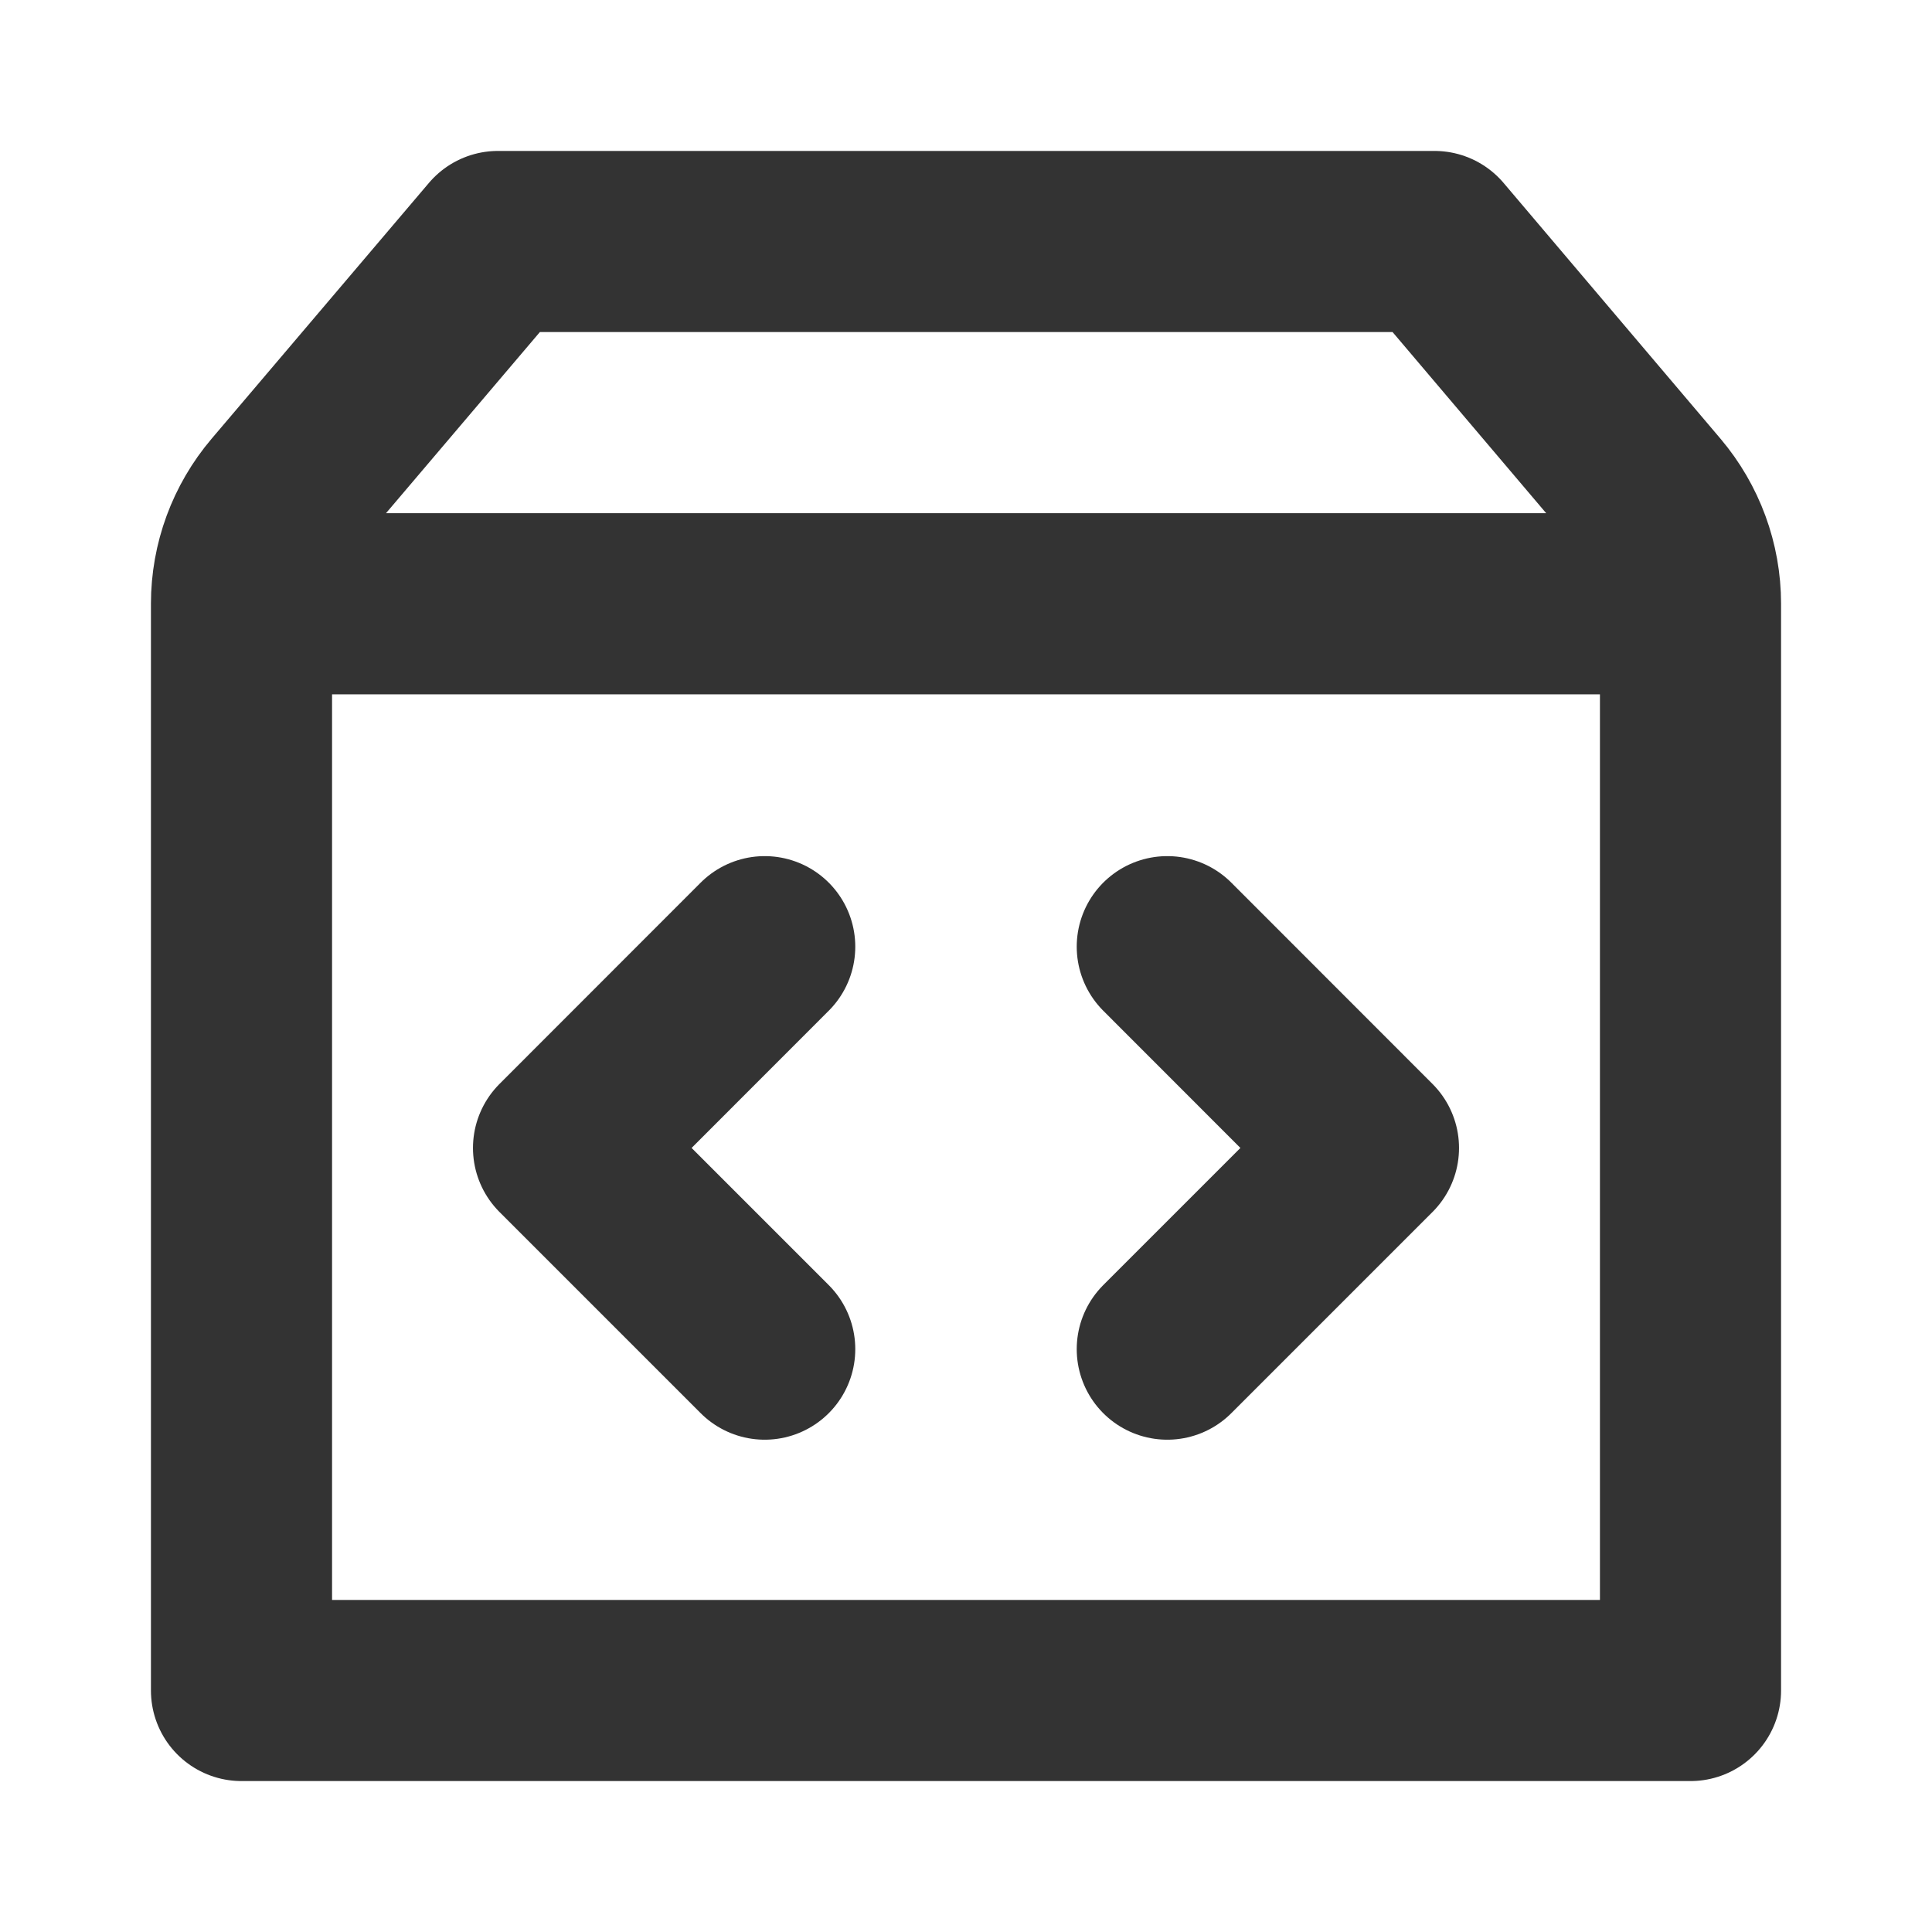 <svg width="16" height="16" viewBox="0 0 16 16" fill="none" xmlns="http://www.w3.org/2000/svg">
<path d="M2 5H14M2 5V14H14V5M2 5C2 4.677 2.115 4.365 2.324 4.119L4.124 2H11.88L13.677 4.119C13.885 4.365 14 4.677 14 5M9.667 11.173L11.333 9.507L9.667 7.84M6.333 7.84L4.667 9.507L6.333 11.173" stroke="black" stroke-opacity="0.8" stroke-width="1.5" stroke-linecap="round" stroke-linejoin="round"/>
</svg>
